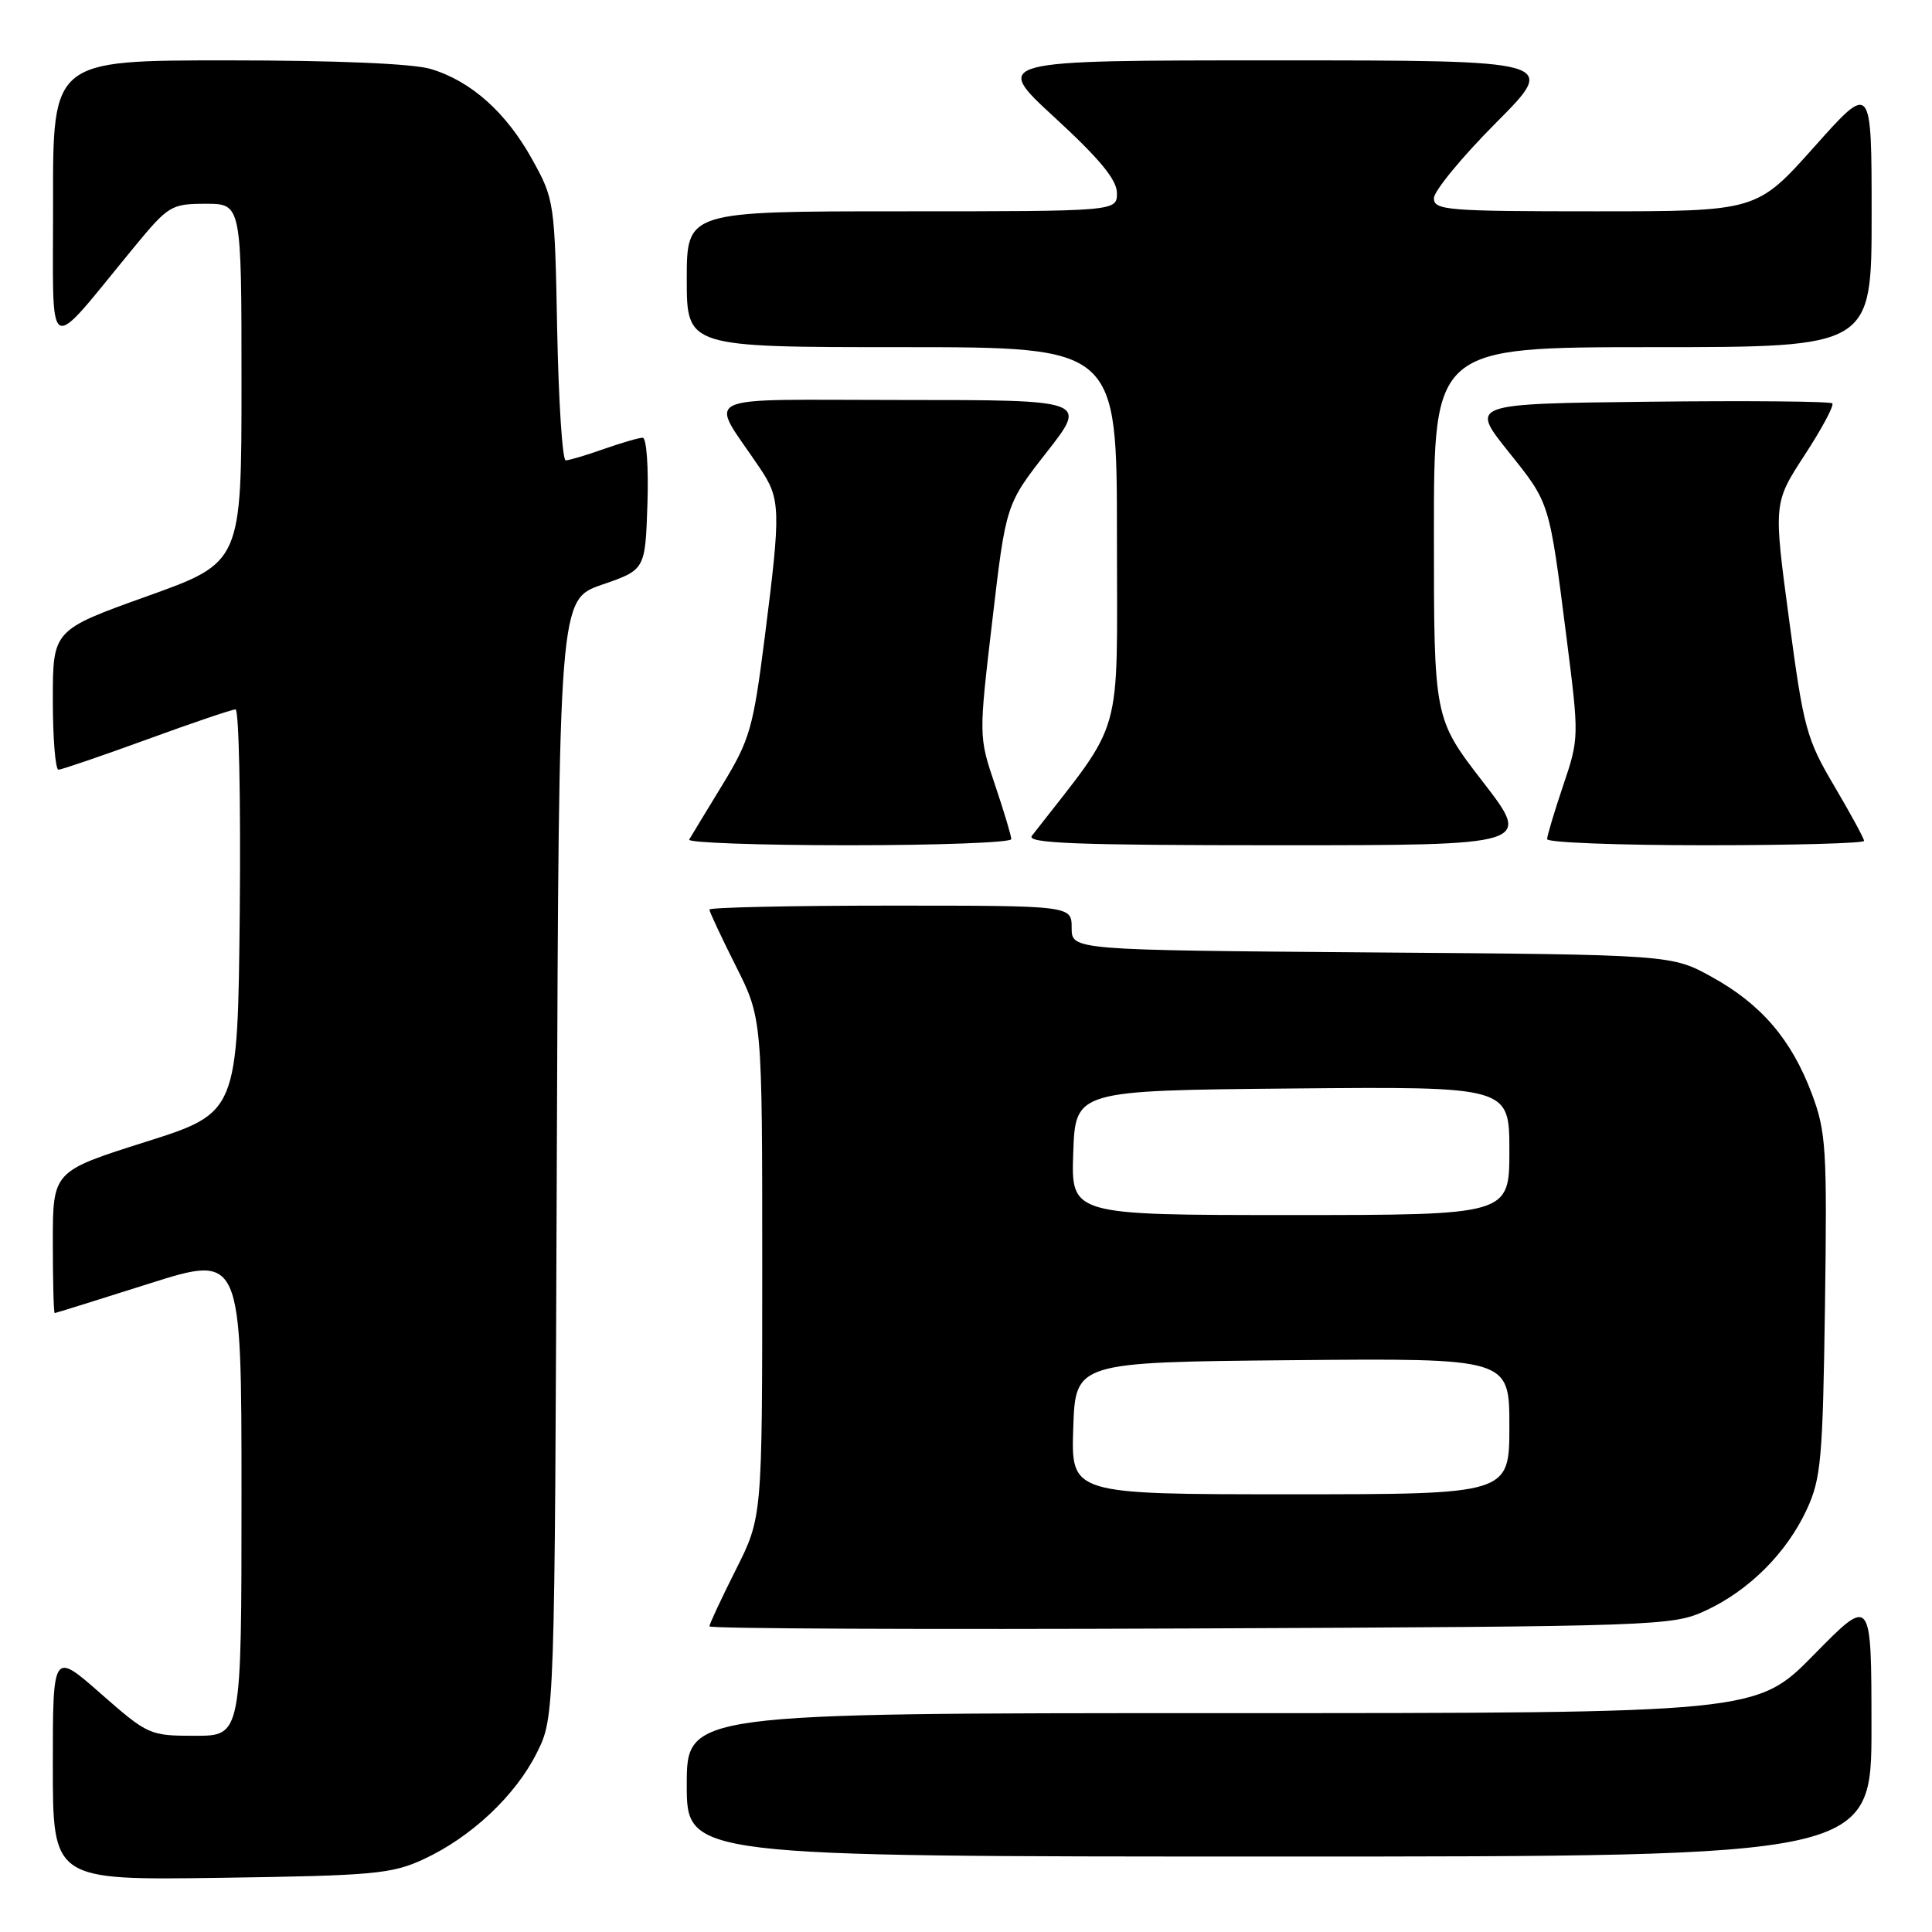 <?xml version="1.0" encoding="UTF-8" standalone="no"?>
<!DOCTYPE svg PUBLIC "-//W3C//DTD SVG 1.1//EN" "http://www.w3.org/Graphics/SVG/1.1/DTD/svg11.dtd" >
<svg xmlns="http://www.w3.org/2000/svg" xmlns:xlink="http://www.w3.org/1999/xlink" version="1.1" viewBox="0 0 256 256">
 <g >
 <path fill="currentColor"
d=" M 56.12 246.36 C 62.43 243.45 68.34 237.89 71.15 232.22 C 73.50 227.50 73.50 227.50 73.78 153.47 C 74.06 79.44 74.06 79.44 79.78 77.47 C 85.50 75.50 85.50 75.50 85.79 66.75 C 85.95 61.93 85.67 58.00 85.16 58.00 C 84.66 58.00 82.34 58.68 80.00 59.50 C 77.66 60.33 75.39 61.00 74.96 61.00 C 74.52 61.00 74.02 53.24 73.83 43.75 C 73.51 26.78 73.45 26.41 70.53 21.14 C 67.07 14.89 62.42 10.74 57.08 9.14 C 54.70 8.43 44.58 8.00 30.13 8.00 C 7.00 8.00 7.00 8.00 7.03 26.75 C 7.06 47.89 5.85 47.22 17.77 32.75 C 22.32 27.23 22.69 27.01 27.25 27.00 C 32.00 27.00 32.00 27.00 32.00 50.76 C 32.00 74.52 32.00 74.52 19.50 79.00 C 7.00 83.48 7.00 83.48 7.00 92.74 C 7.00 97.83 7.34 101.99 7.75 101.99 C 8.16 101.98 13.43 100.18 19.45 97.99 C 25.47 95.79 30.76 94.00 31.21 94.00 C 31.66 94.00 31.91 106.02 31.77 120.72 C 31.50 147.44 31.50 147.44 19.25 151.32 C 7.00 155.20 7.00 155.20 7.00 164.60 C 7.00 169.77 7.11 173.99 7.25 173.99 C 7.39 173.98 13.01 172.23 19.75 170.09 C 32.00 166.21 32.00 166.21 32.00 198.11 C 32.00 230.00 32.00 230.00 25.86 230.00 C 19.83 230.00 19.61 229.90 13.36 224.42 C 7.00 218.83 7.00 218.83 7.00 233.98 C 7.00 249.14 7.00 249.14 29.25 248.82 C 49.48 248.53 51.92 248.31 56.12 246.36 Z  M 247.98 228.75 C 247.97 211.50 247.97 211.50 240.36 219.25 C 232.75 227.00 232.75 227.00 161.88 227.00 C 91.00 227.00 91.00 227.00 91.00 236.50 C 91.00 246.00 91.00 246.00 169.50 246.00 C 248.00 246.00 248.00 246.00 247.98 228.75 Z  M 226.01 213.41 C 231.76 210.75 236.75 205.76 239.41 200.01 C 241.30 195.94 241.53 193.32 241.82 172.96 C 242.11 152.25 241.97 149.98 240.09 144.96 C 237.39 137.76 233.40 133.09 226.86 129.47 C 221.50 126.50 221.50 126.50 181.75 126.20 C 142.00 125.89 142.00 125.89 142.00 122.95 C 142.00 120.00 142.00 120.00 118.00 120.00 C 104.80 120.00 94.00 120.24 94.00 120.52 C 94.00 120.81 95.58 124.18 97.50 128.00 C 101.00 134.95 101.00 134.95 101.00 168.00 C 101.00 201.05 101.00 201.05 97.50 208.00 C 95.58 211.82 94.00 215.20 94.00 215.50 C 94.00 215.81 122.69 215.93 157.75 215.78 C 219.99 215.51 221.61 215.45 226.01 213.41 Z  M 134.00 111.19 C 134.00 110.75 133.03 107.51 131.84 103.99 C 129.68 97.59 129.68 97.59 131.49 82.21 C 133.29 66.83 133.29 66.83 138.70 59.91 C 144.11 53.00 144.11 53.00 119.44 53.00 C 91.75 53.00 93.93 51.96 100.66 61.98 C 103.45 66.13 103.49 67.44 101.34 84.38 C 99.80 96.49 99.38 97.99 95.72 104.00 C 93.54 107.57 91.56 110.84 91.32 111.25 C 91.08 111.66 100.58 112.00 112.44 112.00 C 124.30 112.00 134.00 111.64 134.00 111.19 Z  M 196.49 103.60 C 190.00 95.19 190.00 95.19 190.00 70.60 C 190.00 46.00 190.00 46.00 219.00 46.00 C 248.00 46.00 248.00 46.00 248.00 28.47 C 248.00 10.93 248.00 10.93 240.39 19.47 C 232.77 28.00 232.77 28.00 211.39 28.00 C 191.78 28.00 190.00 27.86 190.00 26.27 C 190.00 25.32 193.70 20.82 198.23 16.27 C 206.46 8.00 206.46 8.00 168.99 8.00 C 131.52 8.00 131.52 8.00 139.76 15.58 C 145.72 21.06 148.00 23.83 148.00 25.58 C 148.00 28.00 148.00 28.00 119.50 28.00 C 91.00 28.00 91.00 28.00 91.00 37.00 C 91.00 46.00 91.00 46.00 119.50 46.00 C 148.00 46.00 148.00 46.00 148.00 71.12 C 148.00 98.61 149.06 94.89 136.73 110.75 C 135.95 111.74 142.63 112.00 169.37 112.00 C 202.98 112.00 202.98 112.00 196.49 103.60 Z  M 247.00 111.42 C 247.00 111.11 245.23 107.85 243.06 104.17 C 239.37 97.93 238.98 96.50 237.06 82.07 C 234.99 66.65 234.99 66.65 239.13 60.29 C 241.41 56.80 243.05 53.72 242.79 53.45 C 242.52 53.18 231.61 53.08 218.55 53.23 C 194.80 53.50 194.80 53.50 199.83 59.79 C 205.41 66.77 205.25 66.26 207.59 84.63 C 209.24 97.62 209.24 97.84 207.13 104.08 C 205.96 107.55 205.00 110.75 205.00 111.19 C 205.00 111.64 214.45 112.00 226.00 112.00 C 237.55 112.00 247.00 111.74 247.00 111.42 Z  M 142.21 189.25 C 142.50 180.50 142.50 180.50 171.25 180.23 C 200.00 179.97 200.00 179.97 200.00 188.98 C 200.00 198.00 200.00 198.00 170.96 198.00 C 141.92 198.00 141.92 198.00 142.21 189.25 Z  M 142.21 152.75 C 142.50 144.50 142.50 144.50 171.25 144.23 C 200.00 143.97 200.00 143.97 200.00 152.48 C 200.00 161.00 200.00 161.00 170.96 161.00 C 141.92 161.00 141.92 161.00 142.21 152.75 Z "/>
</g>
</svg>